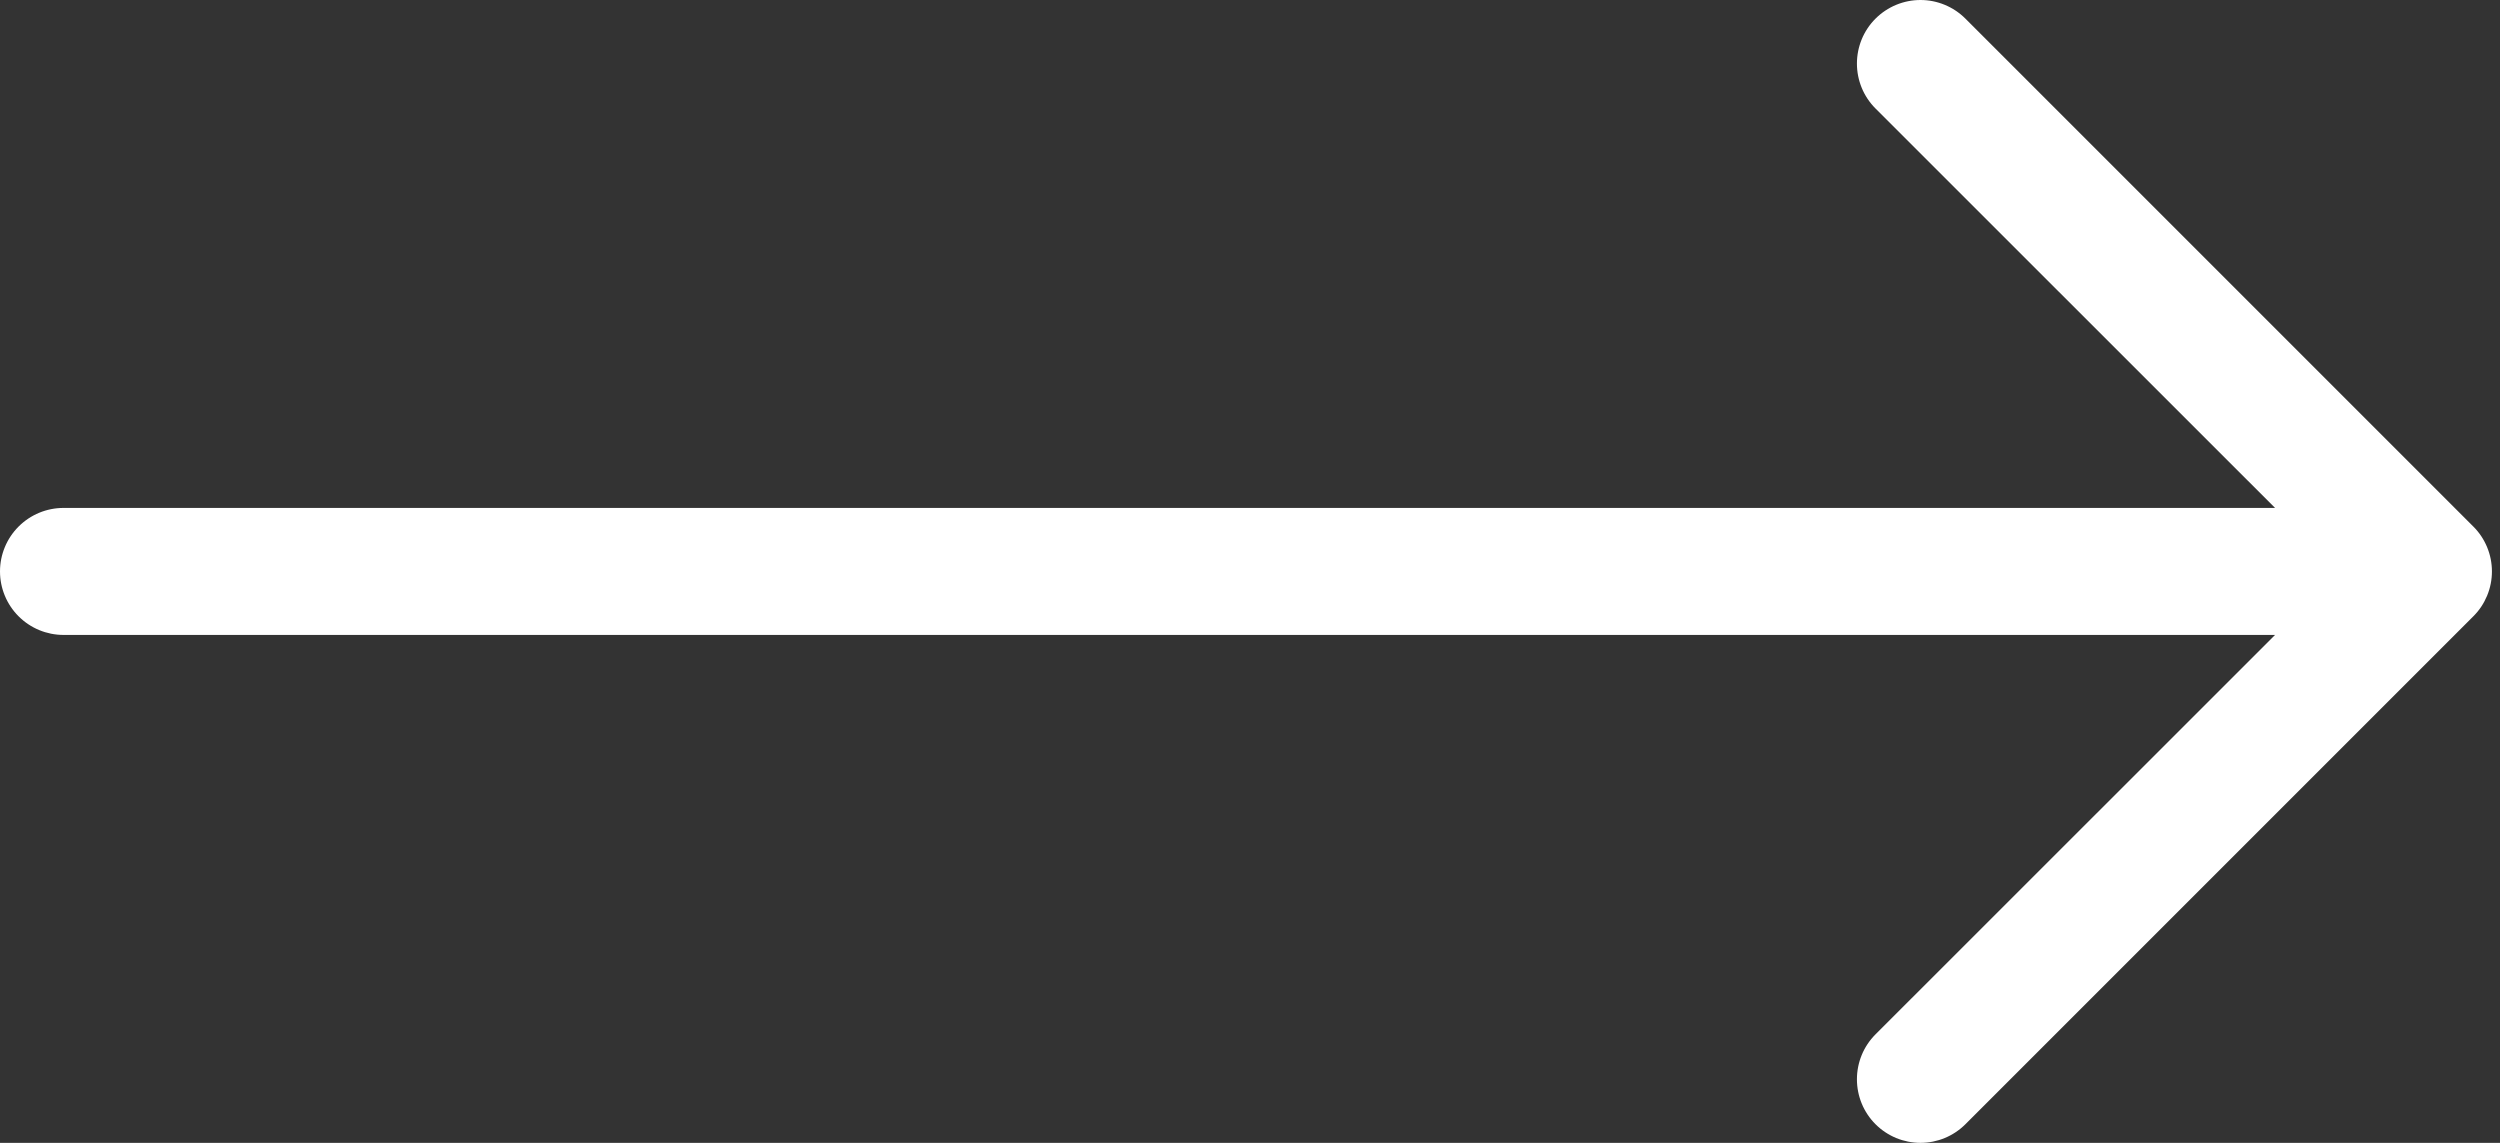 <svg width="35" height="16" viewBox="0 0 35 16" fill="none" xmlns="http://www.w3.org/2000/svg">
<rect x="0" y="0" width="35" height="16" fill="#333333" stroke="none"/>
<path fill-rule="evenodd" clip-rule="evenodd" d="M0 8C0 7.764 0.094 7.538 0.26 7.372C0.427 7.205 0.653 7.111 0.889 7.111H31.851L26.257 1.519C26.09 1.352 25.997 1.126 25.997 0.89C25.997 0.654 26.09 0.428 26.257 0.261C26.424 0.094 26.651 5.56065e-09 26.887 0C27.122 -5.56065e-09 27.349 0.094 27.516 0.261L34.626 7.371C34.709 7.453 34.774 7.551 34.819 7.659C34.864 7.767 34.887 7.883 34.887 8C34.887 8.117 34.864 8.233 34.819 8.341C34.774 8.449 34.709 8.547 34.626 8.629L27.516 15.739C27.349 15.906 27.122 16 26.887 16C26.651 16 26.424 15.906 26.257 15.739C26.09 15.572 25.997 15.346 25.997 15.11C25.997 14.874 26.09 14.648 26.257 14.481L31.851 8.889H0.889C0.653 8.889 0.427 8.795 0.26 8.628C0.094 8.462 0 8.236 0 8Z" fill="white"/>
</svg>
